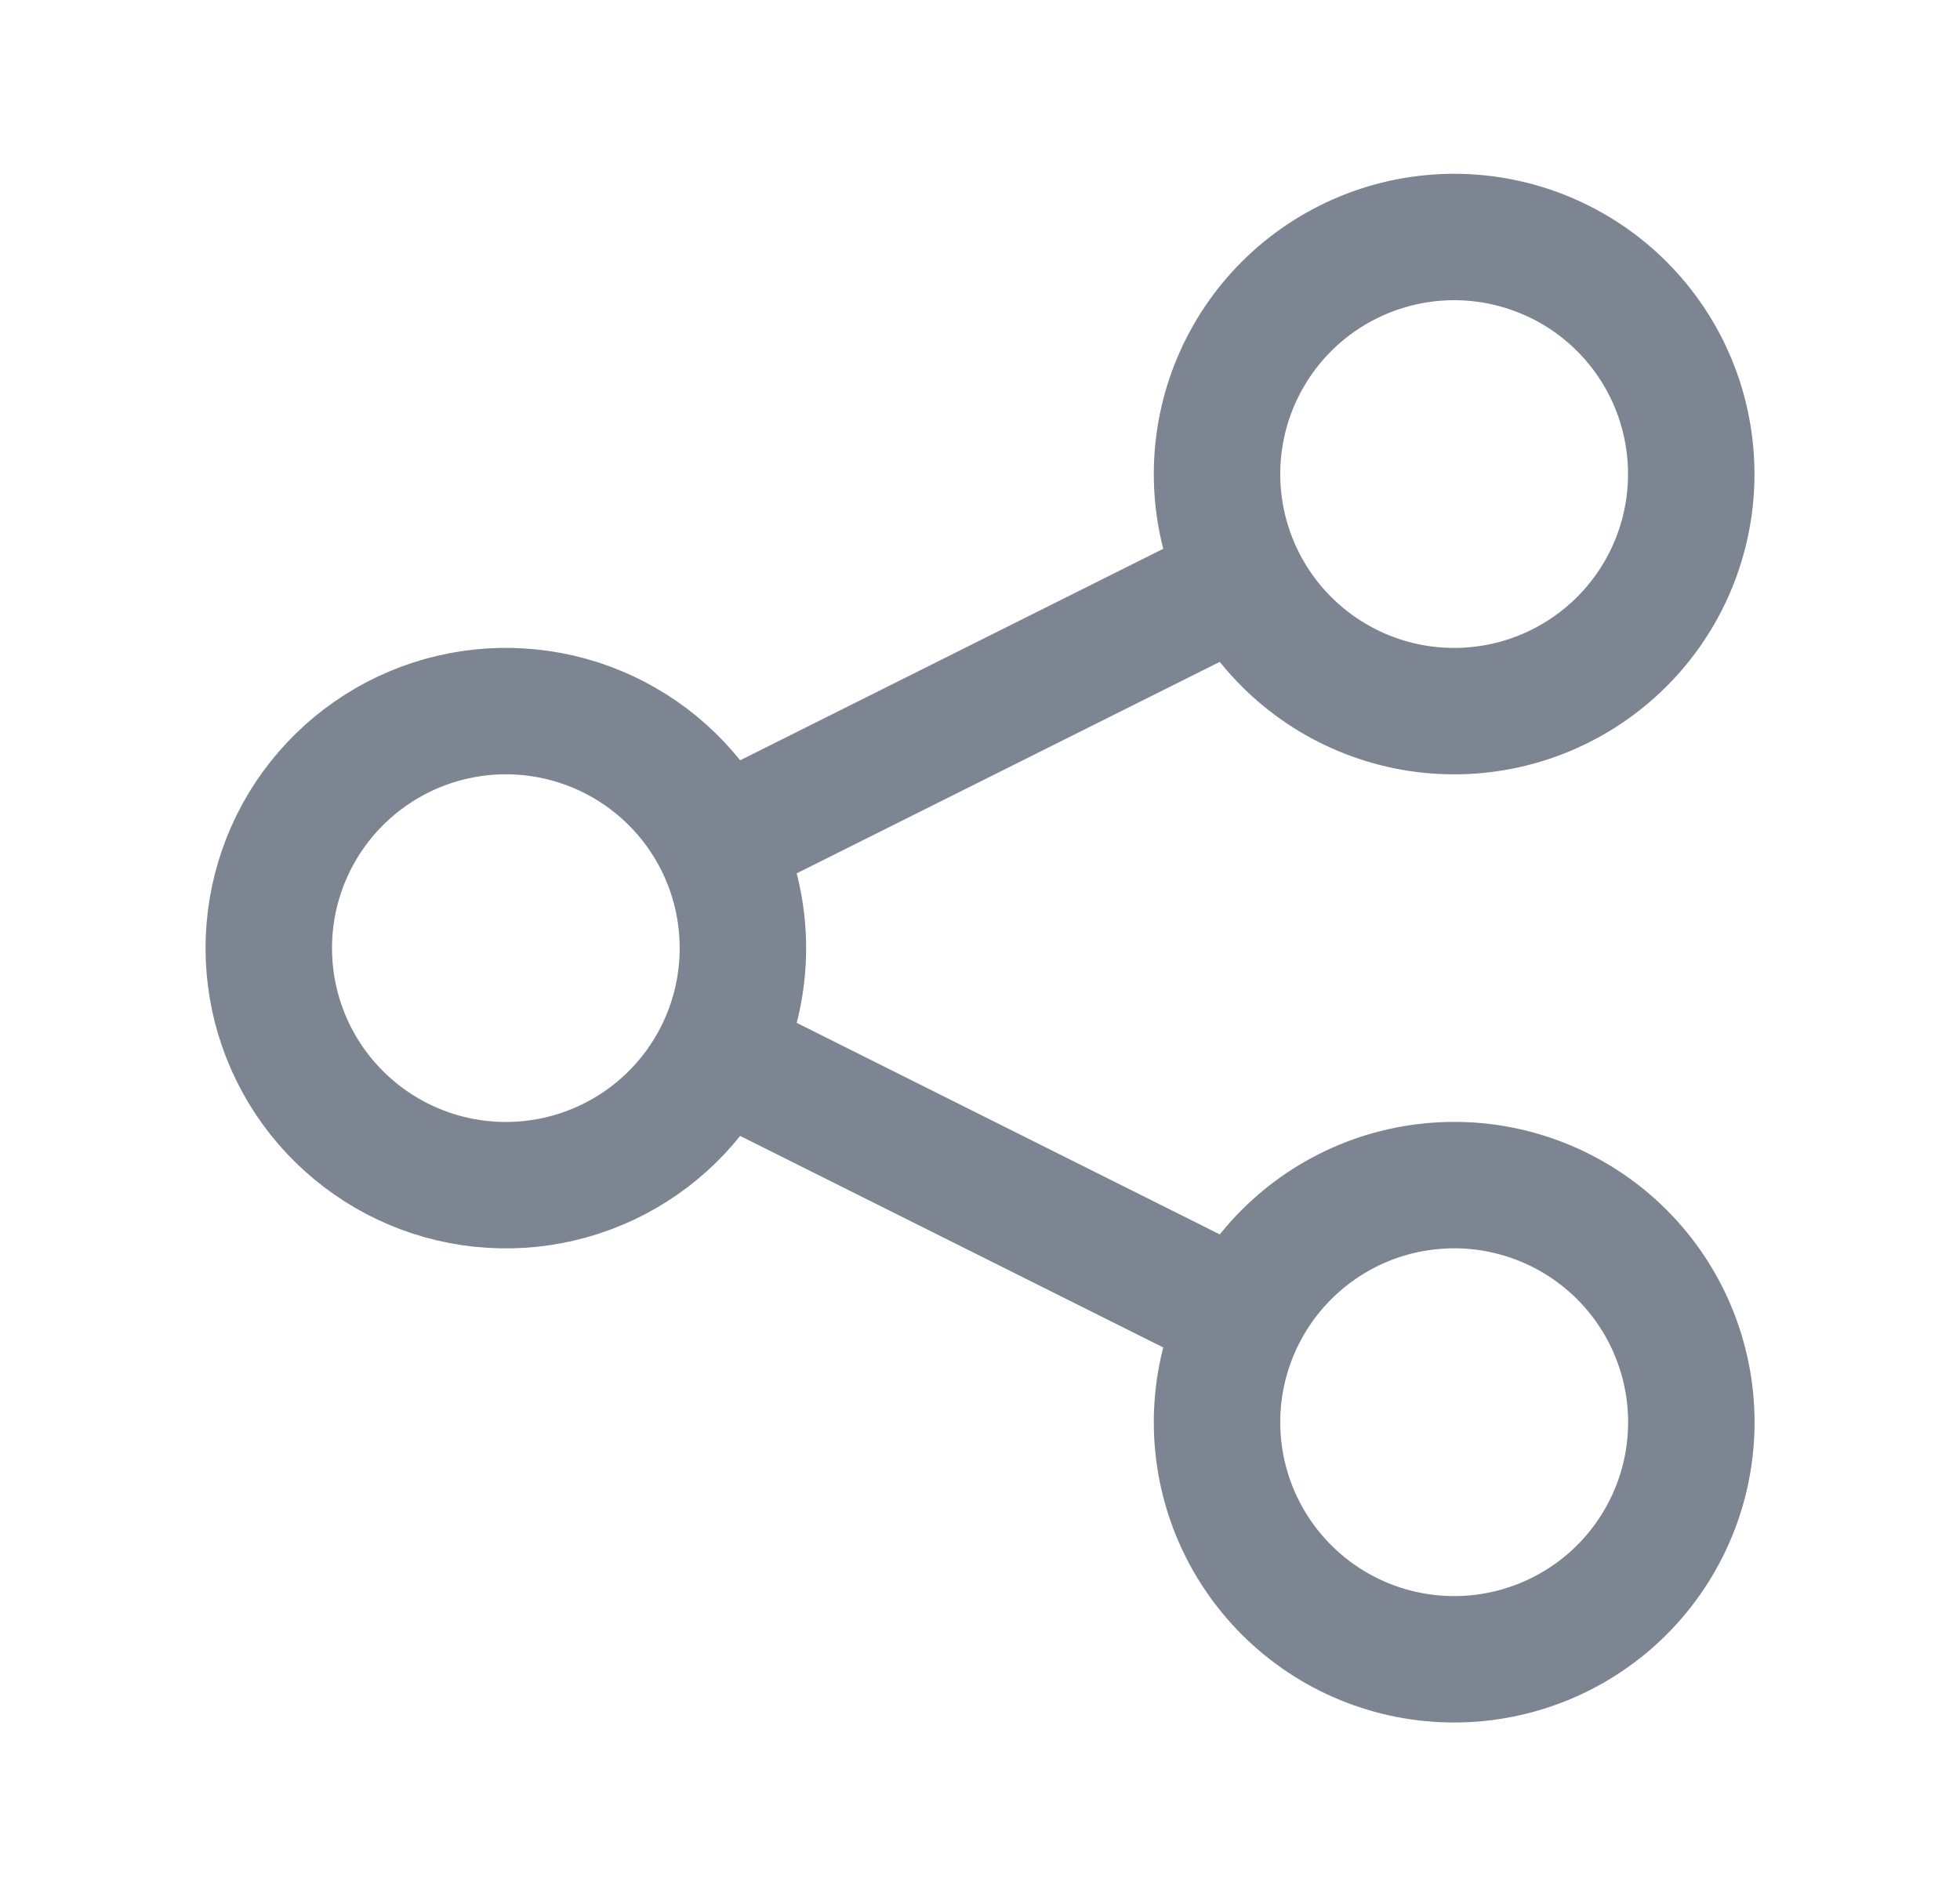 <svg width="31" height="30" viewBox="0 0 31 30" fill="none" xmlns="http://www.w3.org/2000/svg">
<g clip-path="url(#clip0_3200_457)">
<path d="M11.355 16.677C11.607 16.172 11.75 15.602 11.75 15C11.75 14.398 11.607 13.828 11.355 13.322M11.355 16.677C10.977 17.433 10.355 18.039 9.59 18.397C8.825 18.755 7.961 18.844 7.139 18.65C6.317 18.456 5.585 17.989 5.06 17.327C4.536 16.665 4.251 15.845 4.251 15C4.251 14.155 4.536 13.335 5.06 12.673C5.585 12.011 6.317 11.544 7.139 11.35C7.961 11.156 8.825 11.245 9.59 11.603C10.355 11.961 10.977 12.567 11.355 13.322M11.355 16.677L19.645 20.823M11.355 13.322L19.645 9.177M19.645 20.823C19.2 21.712 19.127 22.742 19.441 23.686C19.756 24.63 20.433 25.41 21.322 25.855C22.212 26.3 23.242 26.373 24.186 26.058C25.13 25.744 25.91 25.067 26.355 24.177C26.8 23.288 26.873 22.258 26.558 21.314C26.244 20.37 25.567 19.59 24.677 19.145C24.237 18.925 23.757 18.793 23.266 18.758C22.774 18.724 22.281 18.786 21.814 18.941C20.87 19.256 20.09 19.933 19.645 20.823ZM19.645 9.177C19.865 9.618 20.17 10.011 20.542 10.333C20.914 10.656 21.346 10.902 21.814 11.058C22.281 11.214 22.774 11.276 23.265 11.241C23.757 11.206 24.236 11.075 24.677 10.854C25.117 10.634 25.51 10.329 25.833 9.957C26.155 9.585 26.402 9.153 26.557 8.686C26.713 8.218 26.775 7.725 26.74 7.234C26.705 6.743 26.574 6.263 26.354 5.822C25.909 4.933 25.129 4.256 24.185 3.942C23.241 3.627 22.211 3.701 21.322 4.146C20.432 4.59 19.756 5.371 19.441 6.314C19.127 7.258 19.2 8.288 19.645 9.177Z" stroke="#7D8592" stroke-width="2" stroke-linecap="round" stroke-linejoin="round"/>
</g>
<defs>
<clipPath id="clip0_3200_457">
<rect width="30" height="30" fill="white" transform="translate(0.5)"/>
</clipPath>
</defs>
</svg>
